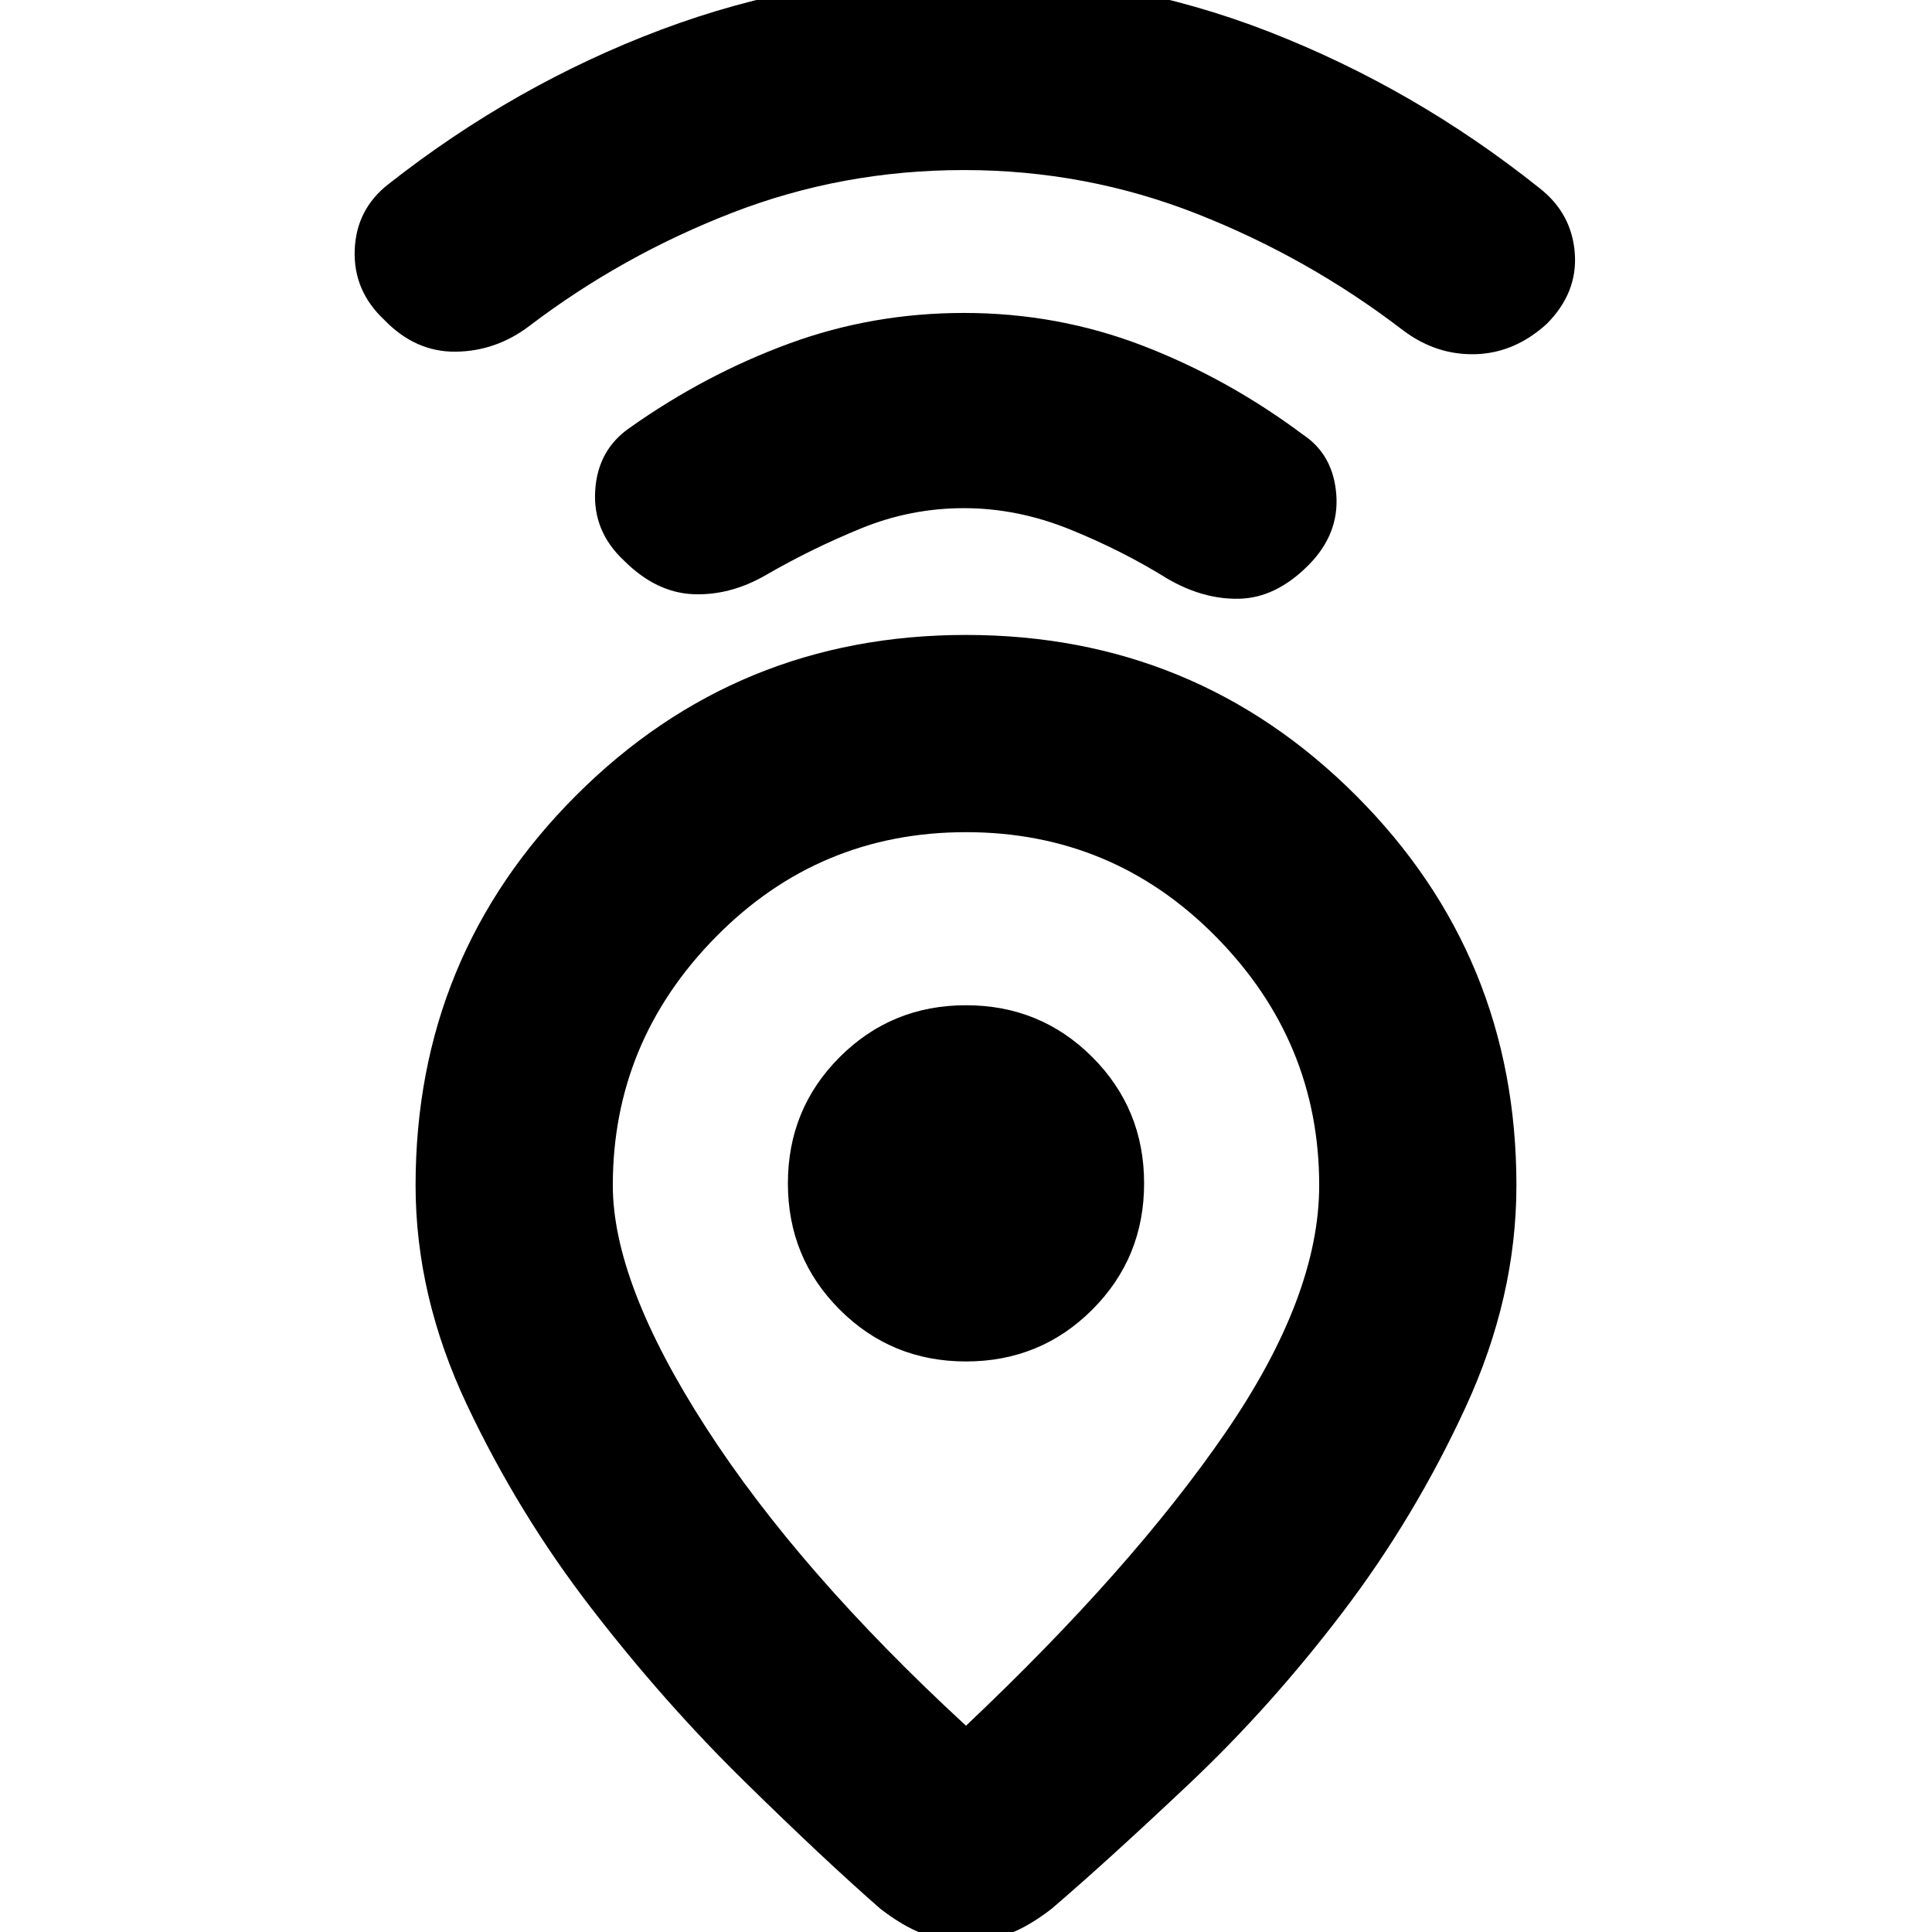 <svg xmlns="http://www.w3.org/2000/svg" height="20" viewBox="0 -960 960 960" width="20"><path d="M480-102.5q82.5-78 129-145.75T655.5-371q0-71.5-51.25-123.5T480-546.5q-73 0-124.25 52T304.5-371q0 48.5 46.25 120.25T480-102.5Zm0-542q114 0 193.75 79.75T753.5-371q0 55.5-25.25 110.25t-61 101.75Q631.5-112 591-73.75T522.5-11.5Q511.5-3 501.75.75T480 4.5q-12 0-21.75-3.75T437.5-11.5Q410-35.5 370-74.75T293.75-161Q257.5-208 232-262t-25.5-109q0-114 79.75-193.75T480-644.5Zm0 361q37 0 62.75-25.75T568.5-372q0-37-25.75-62.75T480-460.5q-37 0-62.75 25.75T391.5-372q0 37 25.75 62.75T480-283.5Zm-1-424q-26.5 0-51 10t-47 23q-18 10.5-36.5 9.75T310-681.5q-15.5-14.5-14.25-34.75T313-747.5q37.5-26.5 79-41.75t87-15.25q46.5 0 88.75 16.25T647.5-744q15 10 16.5 29.75T650-679q-16 16-34 16.5t-36-10q-22.5-14-48.5-24.5T479-707.5Zm0-168q-60.5 0-115.25 21.25T263-798q-16.5 12.5-36.5 12.75T191-801q-15.5-14.5-14.75-34.75T193-868.5q63-49.5 135.5-76.75T479-972.5q79 0 151.5 28.25T765-866.5q16 12.5 17.5 32.25t-14 35.25q-16 14.5-35.5 15t-36-12q-47-36-102.25-57.75T479-875.5Zm1 503.5Z"/></svg>